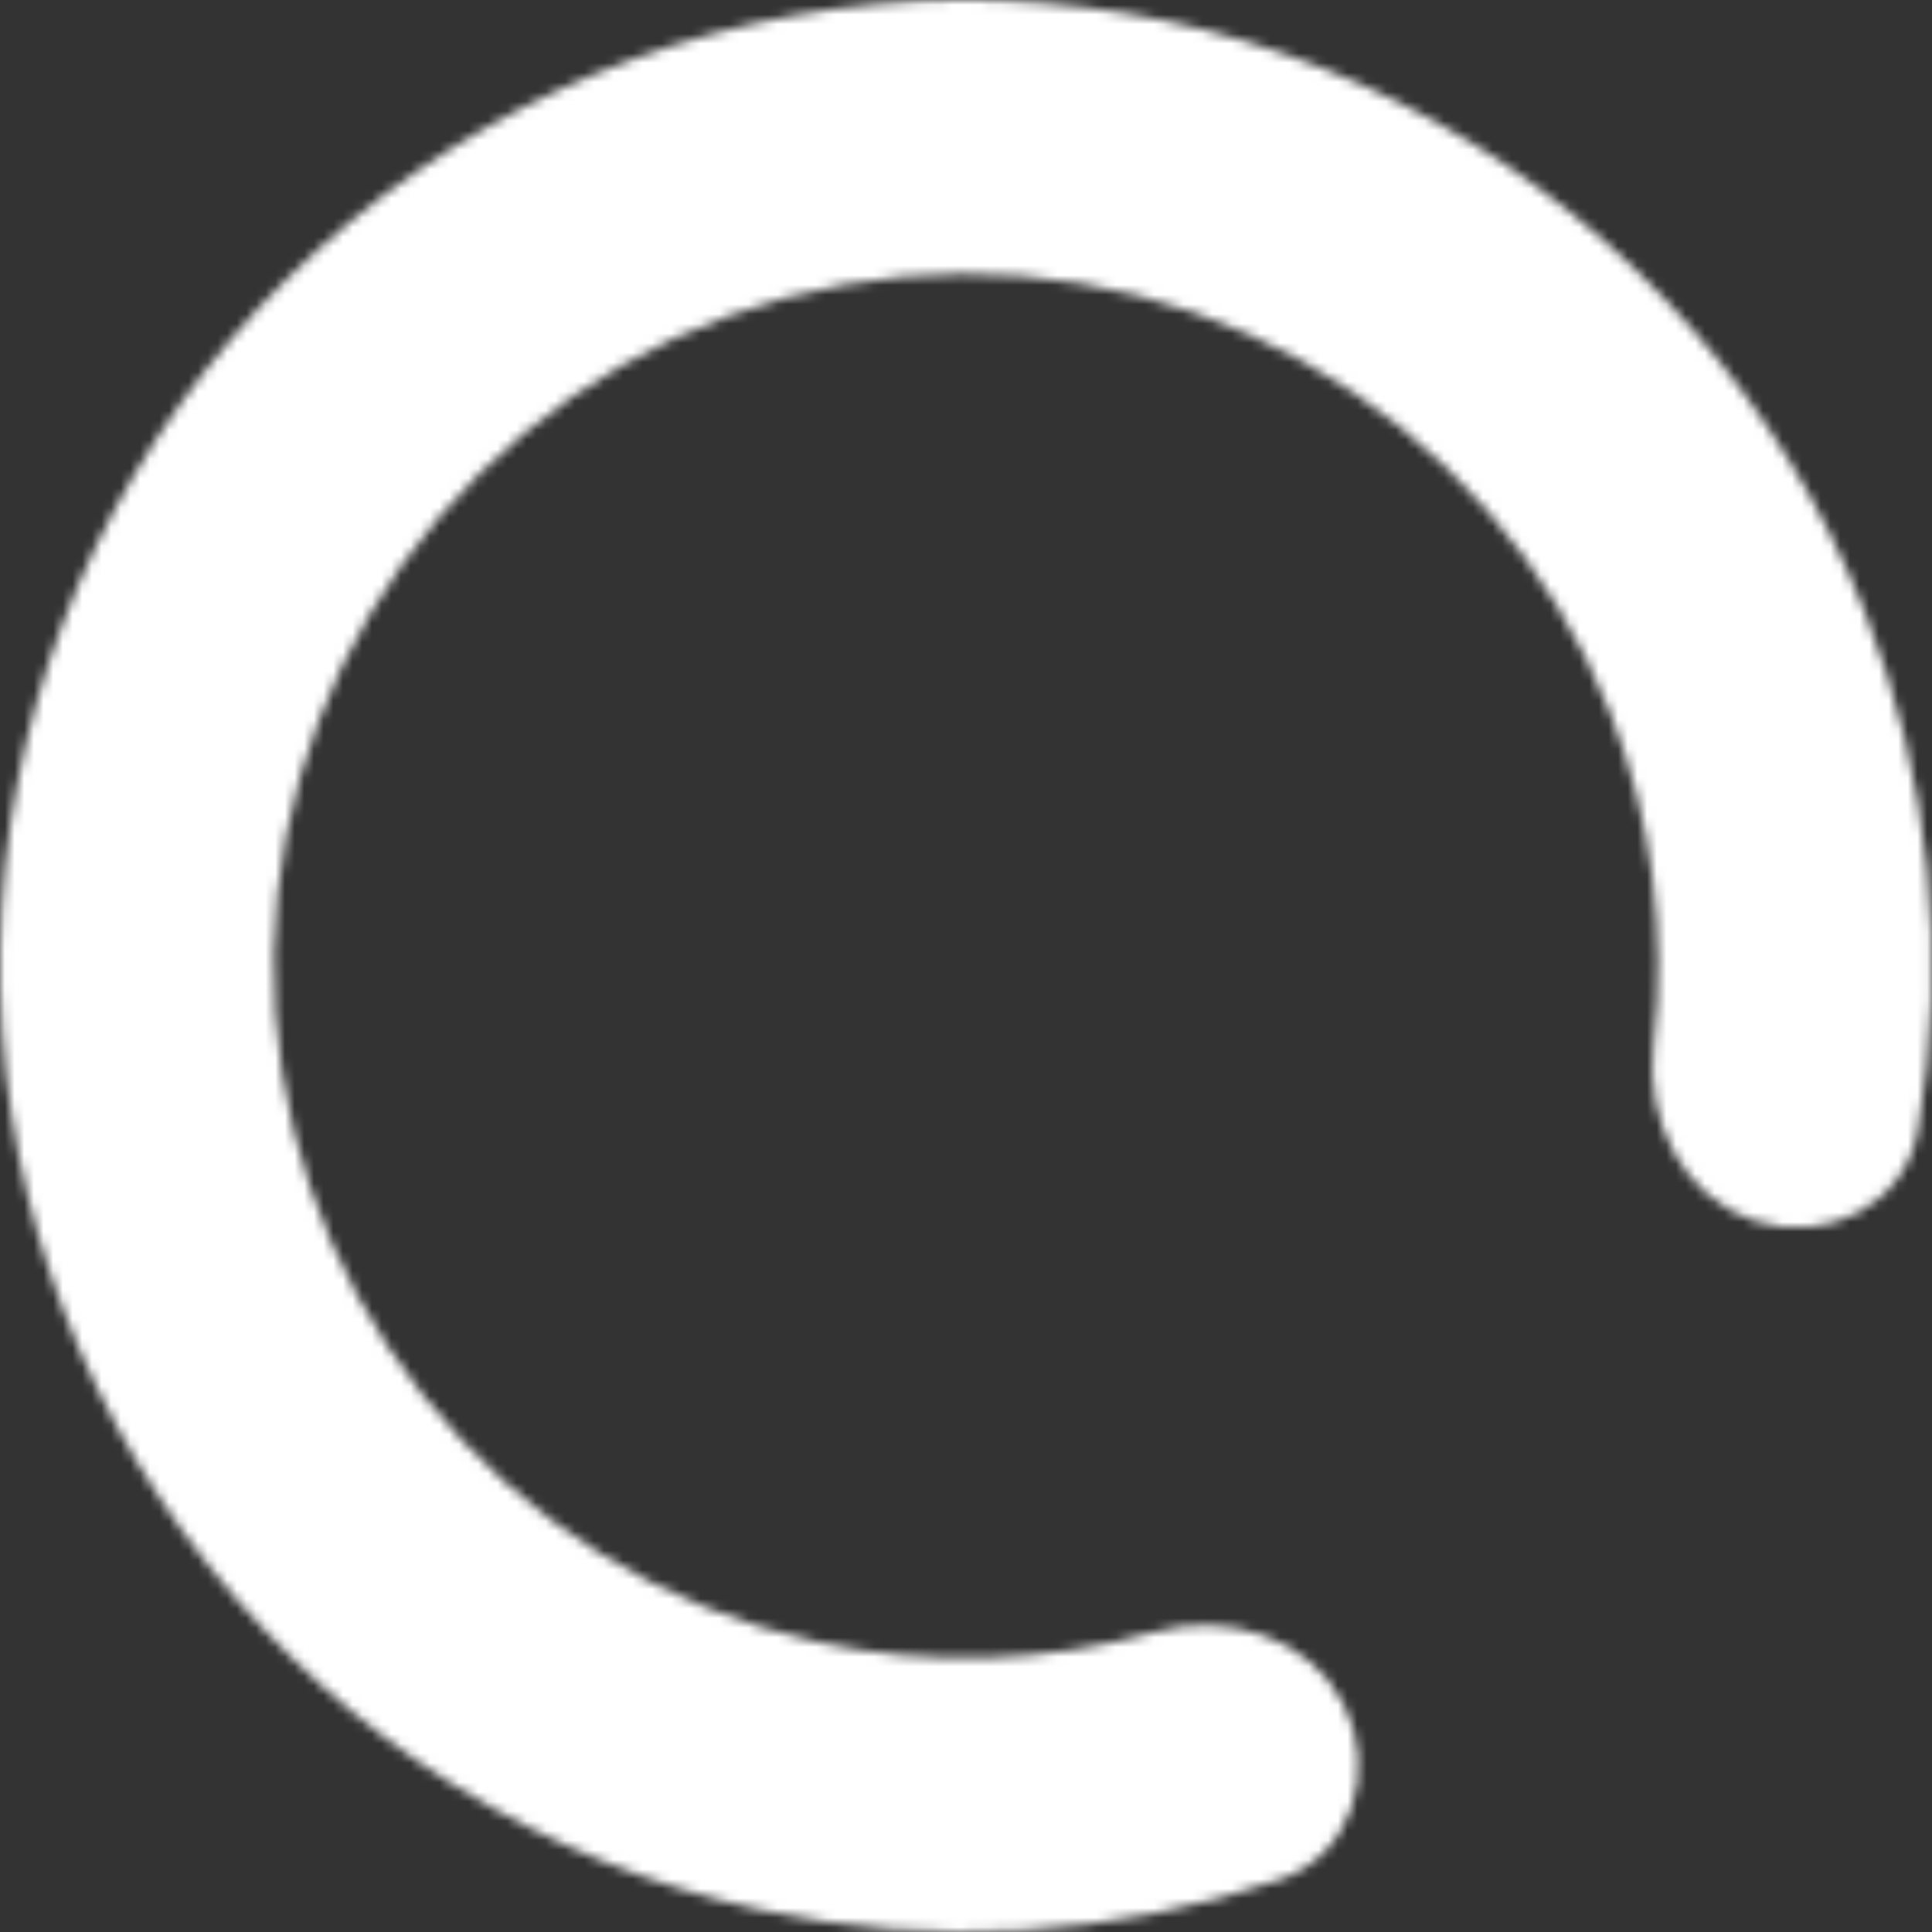 <svg width="200" height="200" viewBox="0 0 200 200" fill="none" xmlns="http://www.w3.org/2000/svg">
<rect x="0" y="0" width="200" height="200" fill="#333333" stroke="none"/>
<mask id="path-1-inside-1_1113_10" fill="white">
<path d="M181.667 126.397C189.115 128.804 197.212 124.719 198.544 117.006C201.64 99.064 199.793 80.521 193.065 63.41C184.6 41.879 168.931 23.949 148.728 12.675C128.525 1.402 105.038 -2.518 82.269 1.584C59.5 5.686 38.858 17.556 23.86 35.172C8.862 52.787 0.435 75.058 0.016 98.19C-0.402 121.322 7.212 143.883 21.563 162.03C35.914 180.177 56.113 192.786 78.719 197.709C96.683 201.622 115.284 200.488 132.502 194.571C139.905 192.027 142.646 183.381 139.082 176.412C135.518 169.444 126.989 166.837 119.455 168.962C108.217 172.133 96.3 172.528 84.751 170.012C68.553 166.485 54.08 157.45 43.797 144.447C33.514 131.444 28.058 115.278 28.358 98.703C28.658 82.128 34.696 66.17 45.443 53.548C56.19 40.926 70.981 32.421 87.295 29.482C103.61 26.542 120.439 29.351 134.916 37.429C149.392 45.507 160.619 58.354 166.685 73.782C171.01 84.782 172.52 96.609 171.182 108.209C170.285 115.985 174.219 123.989 181.667 126.397Z"/>
</mask>
<path d="M181.667 126.397C189.115 128.804 197.212 124.719 198.544 117.006C201.64 99.064 199.793 80.521 193.065 63.41C184.6 41.879 168.931 23.949 148.728 12.675C128.525 1.402 105.038 -2.518 82.269 1.584C59.5 5.686 38.858 17.556 23.86 35.172C8.862 52.787 0.435 75.058 0.016 98.19C-0.402 121.322 7.212 143.883 21.563 162.03C35.914 180.177 56.113 192.786 78.719 197.709C96.683 201.622 115.284 200.488 132.502 194.571C139.905 192.027 142.646 183.381 139.082 176.412C135.518 169.444 126.989 166.837 119.455 168.962C108.217 172.133 96.3 172.528 84.751 170.012C68.553 166.485 54.08 157.45 43.797 144.447C33.514 131.444 28.058 115.278 28.358 98.703C28.658 82.128 34.696 66.17 45.443 53.548C56.19 40.926 70.981 32.421 87.295 29.482C103.61 26.542 120.439 29.351 134.916 37.429C149.392 45.507 160.619 58.354 166.685 73.782C171.01 84.782 172.52 96.609 171.182 108.209C170.285 115.985 174.219 123.989 181.667 126.397Z" fill="white" stroke="white" stroke-width="8" mask="url(#path-1-inside-1_1113_10)"/>
</svg>
